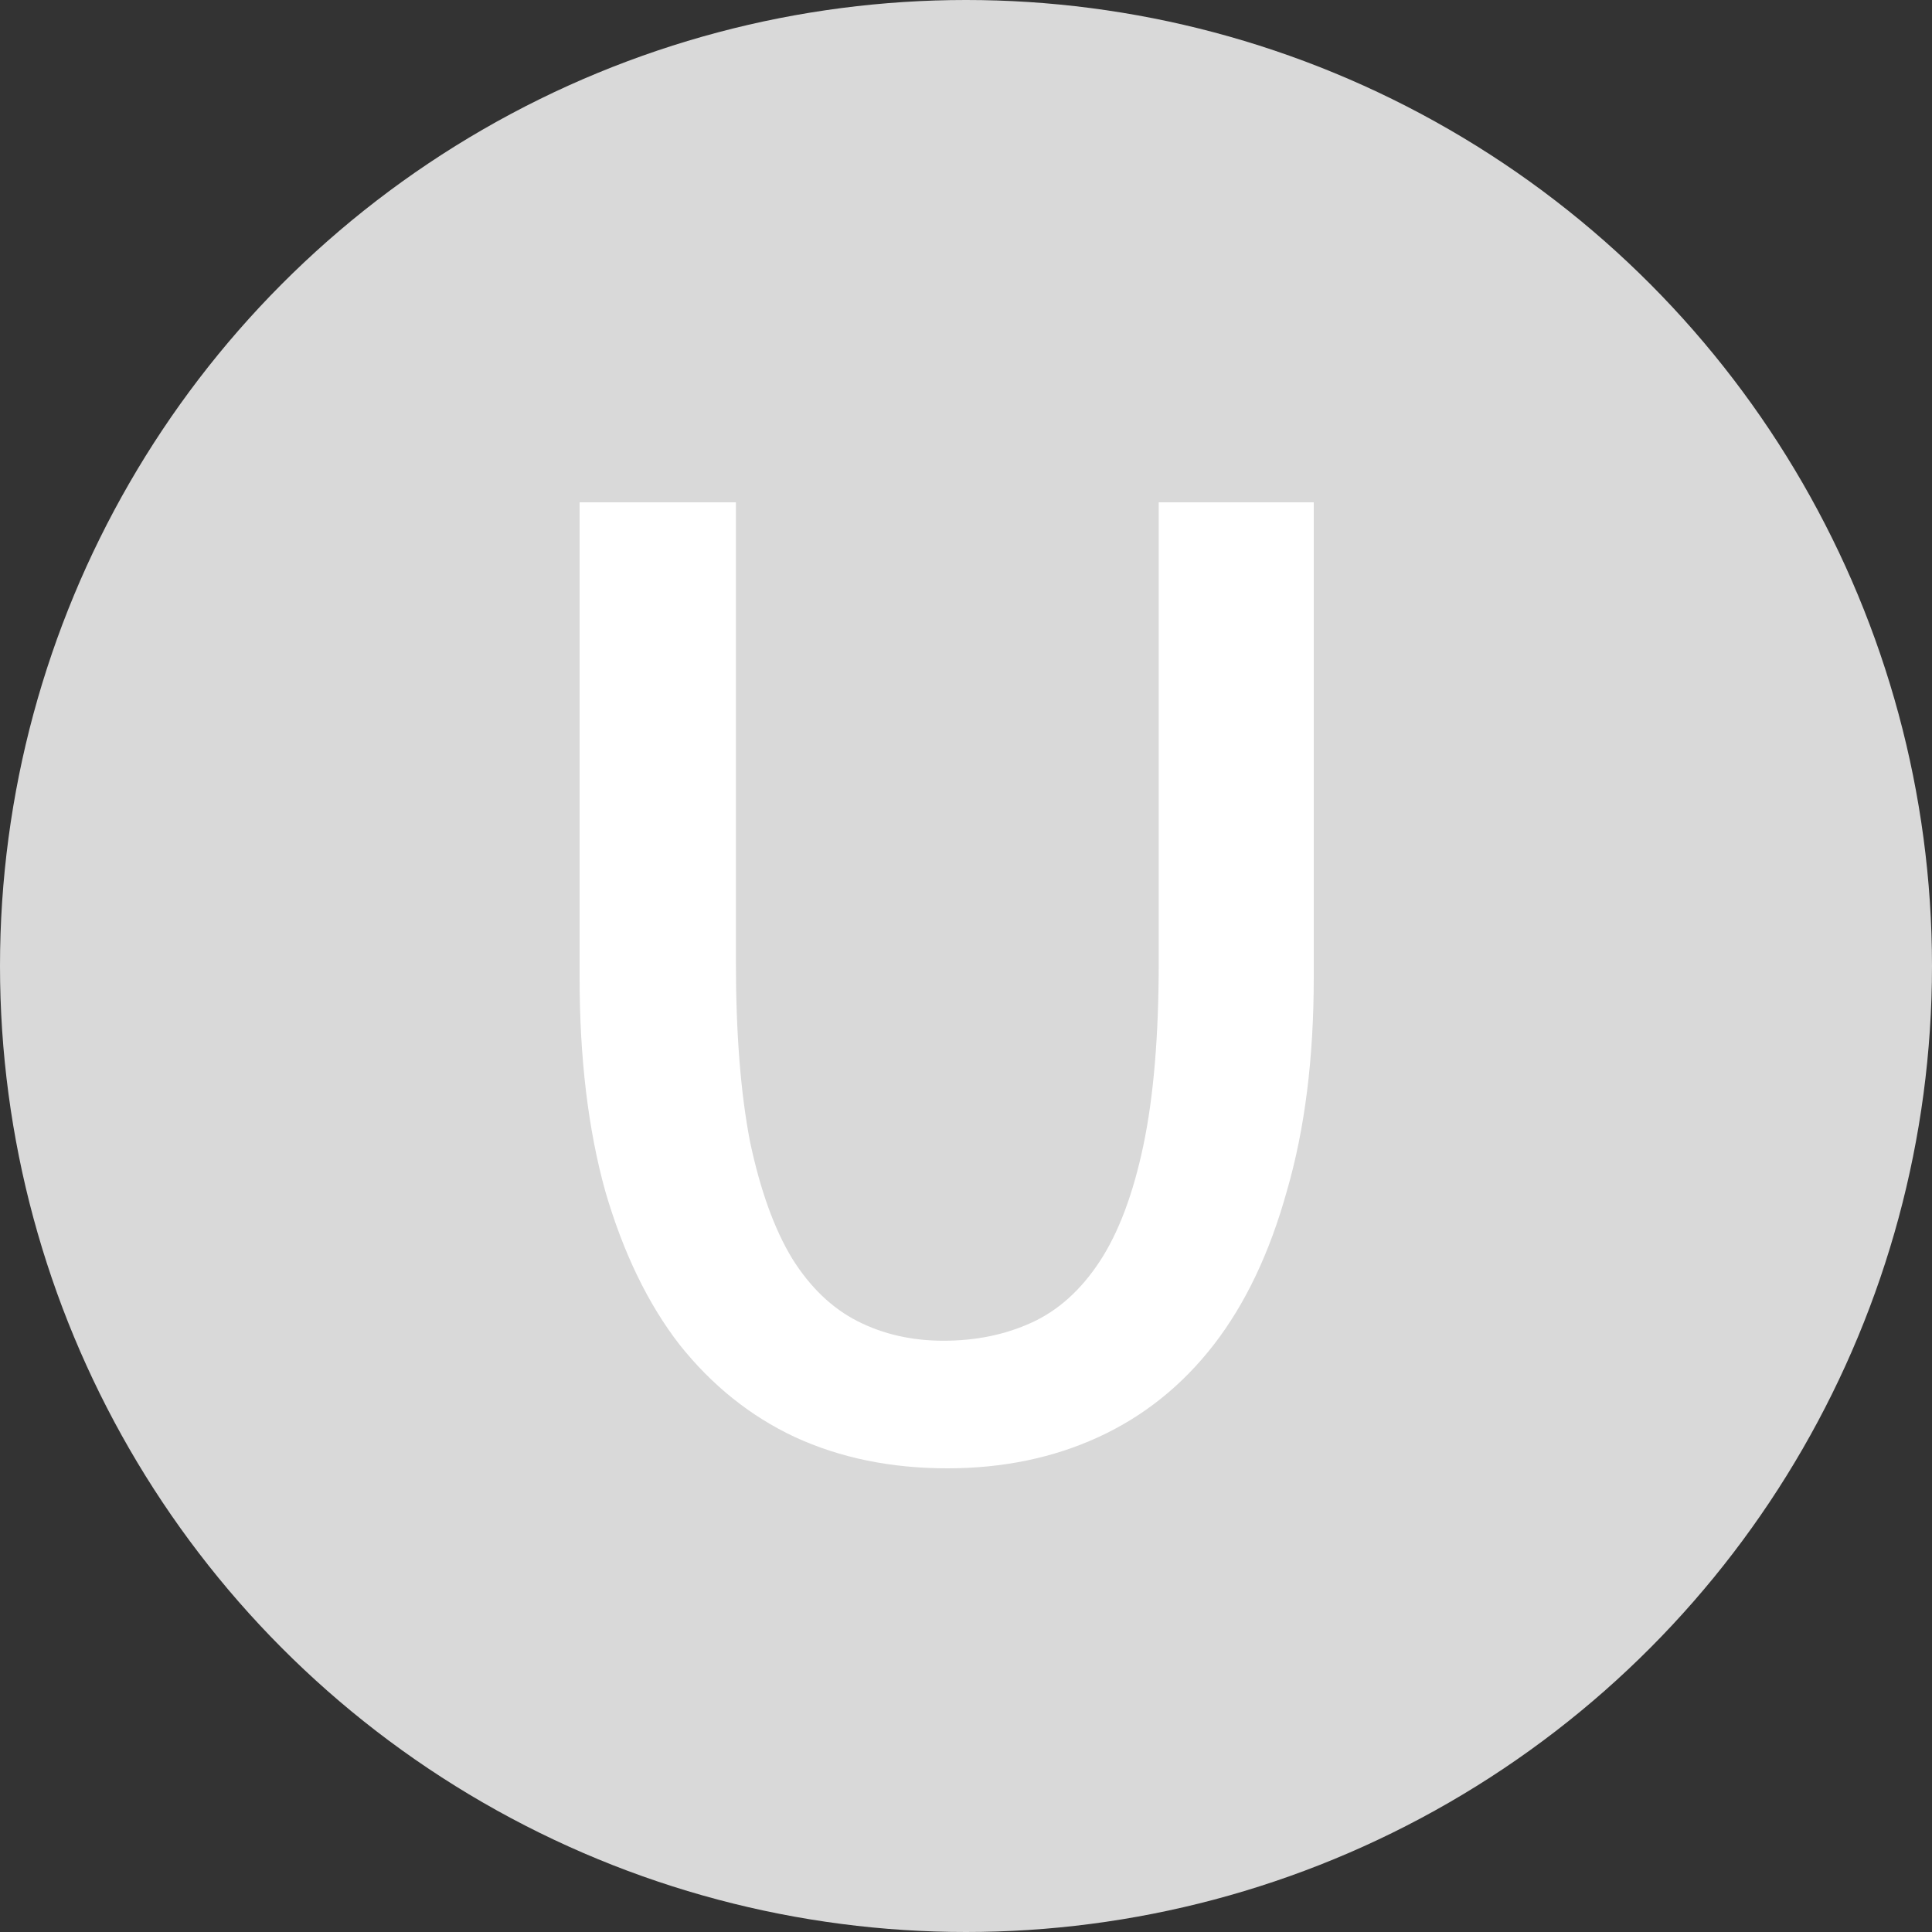 <svg width="50" height="50" viewBox="0 0 50 50" fill="none" xmlns="http://www.w3.org/2000/svg">
<rect x="0" y="0" width="50" height="50" fill="#333333" stroke="none"/>
<circle cx="25" cy="25" r="25" fill="#D9D9D9"/>
<path d="M34 13V25.298C34 27.387 33.768 29.229 33.304 30.823C32.861 32.418 32.231 33.743 31.414 34.799C30.596 35.855 29.601 36.652 28.429 37.191C27.258 37.73 25.953 38 24.517 38C23.058 38 21.742 37.73 20.571 37.191C19.421 36.652 18.426 35.855 17.586 34.799C16.768 33.743 16.127 32.418 15.663 30.823C15.221 29.229 15 27.387 15 25.298V13H19.045V24.893C19.045 26.735 19.167 28.285 19.41 29.543C19.675 30.801 20.04 31.812 20.504 32.575C20.969 33.317 21.532 33.856 22.195 34.193C22.859 34.53 23.599 34.698 24.417 34.698C25.257 34.698 26.02 34.541 26.705 34.226C27.39 33.912 27.976 33.384 28.462 32.643C28.949 31.902 29.325 30.902 29.59 29.644C29.855 28.386 29.988 26.803 29.988 24.893V13H34Z" fill="white"/>
</svg>
